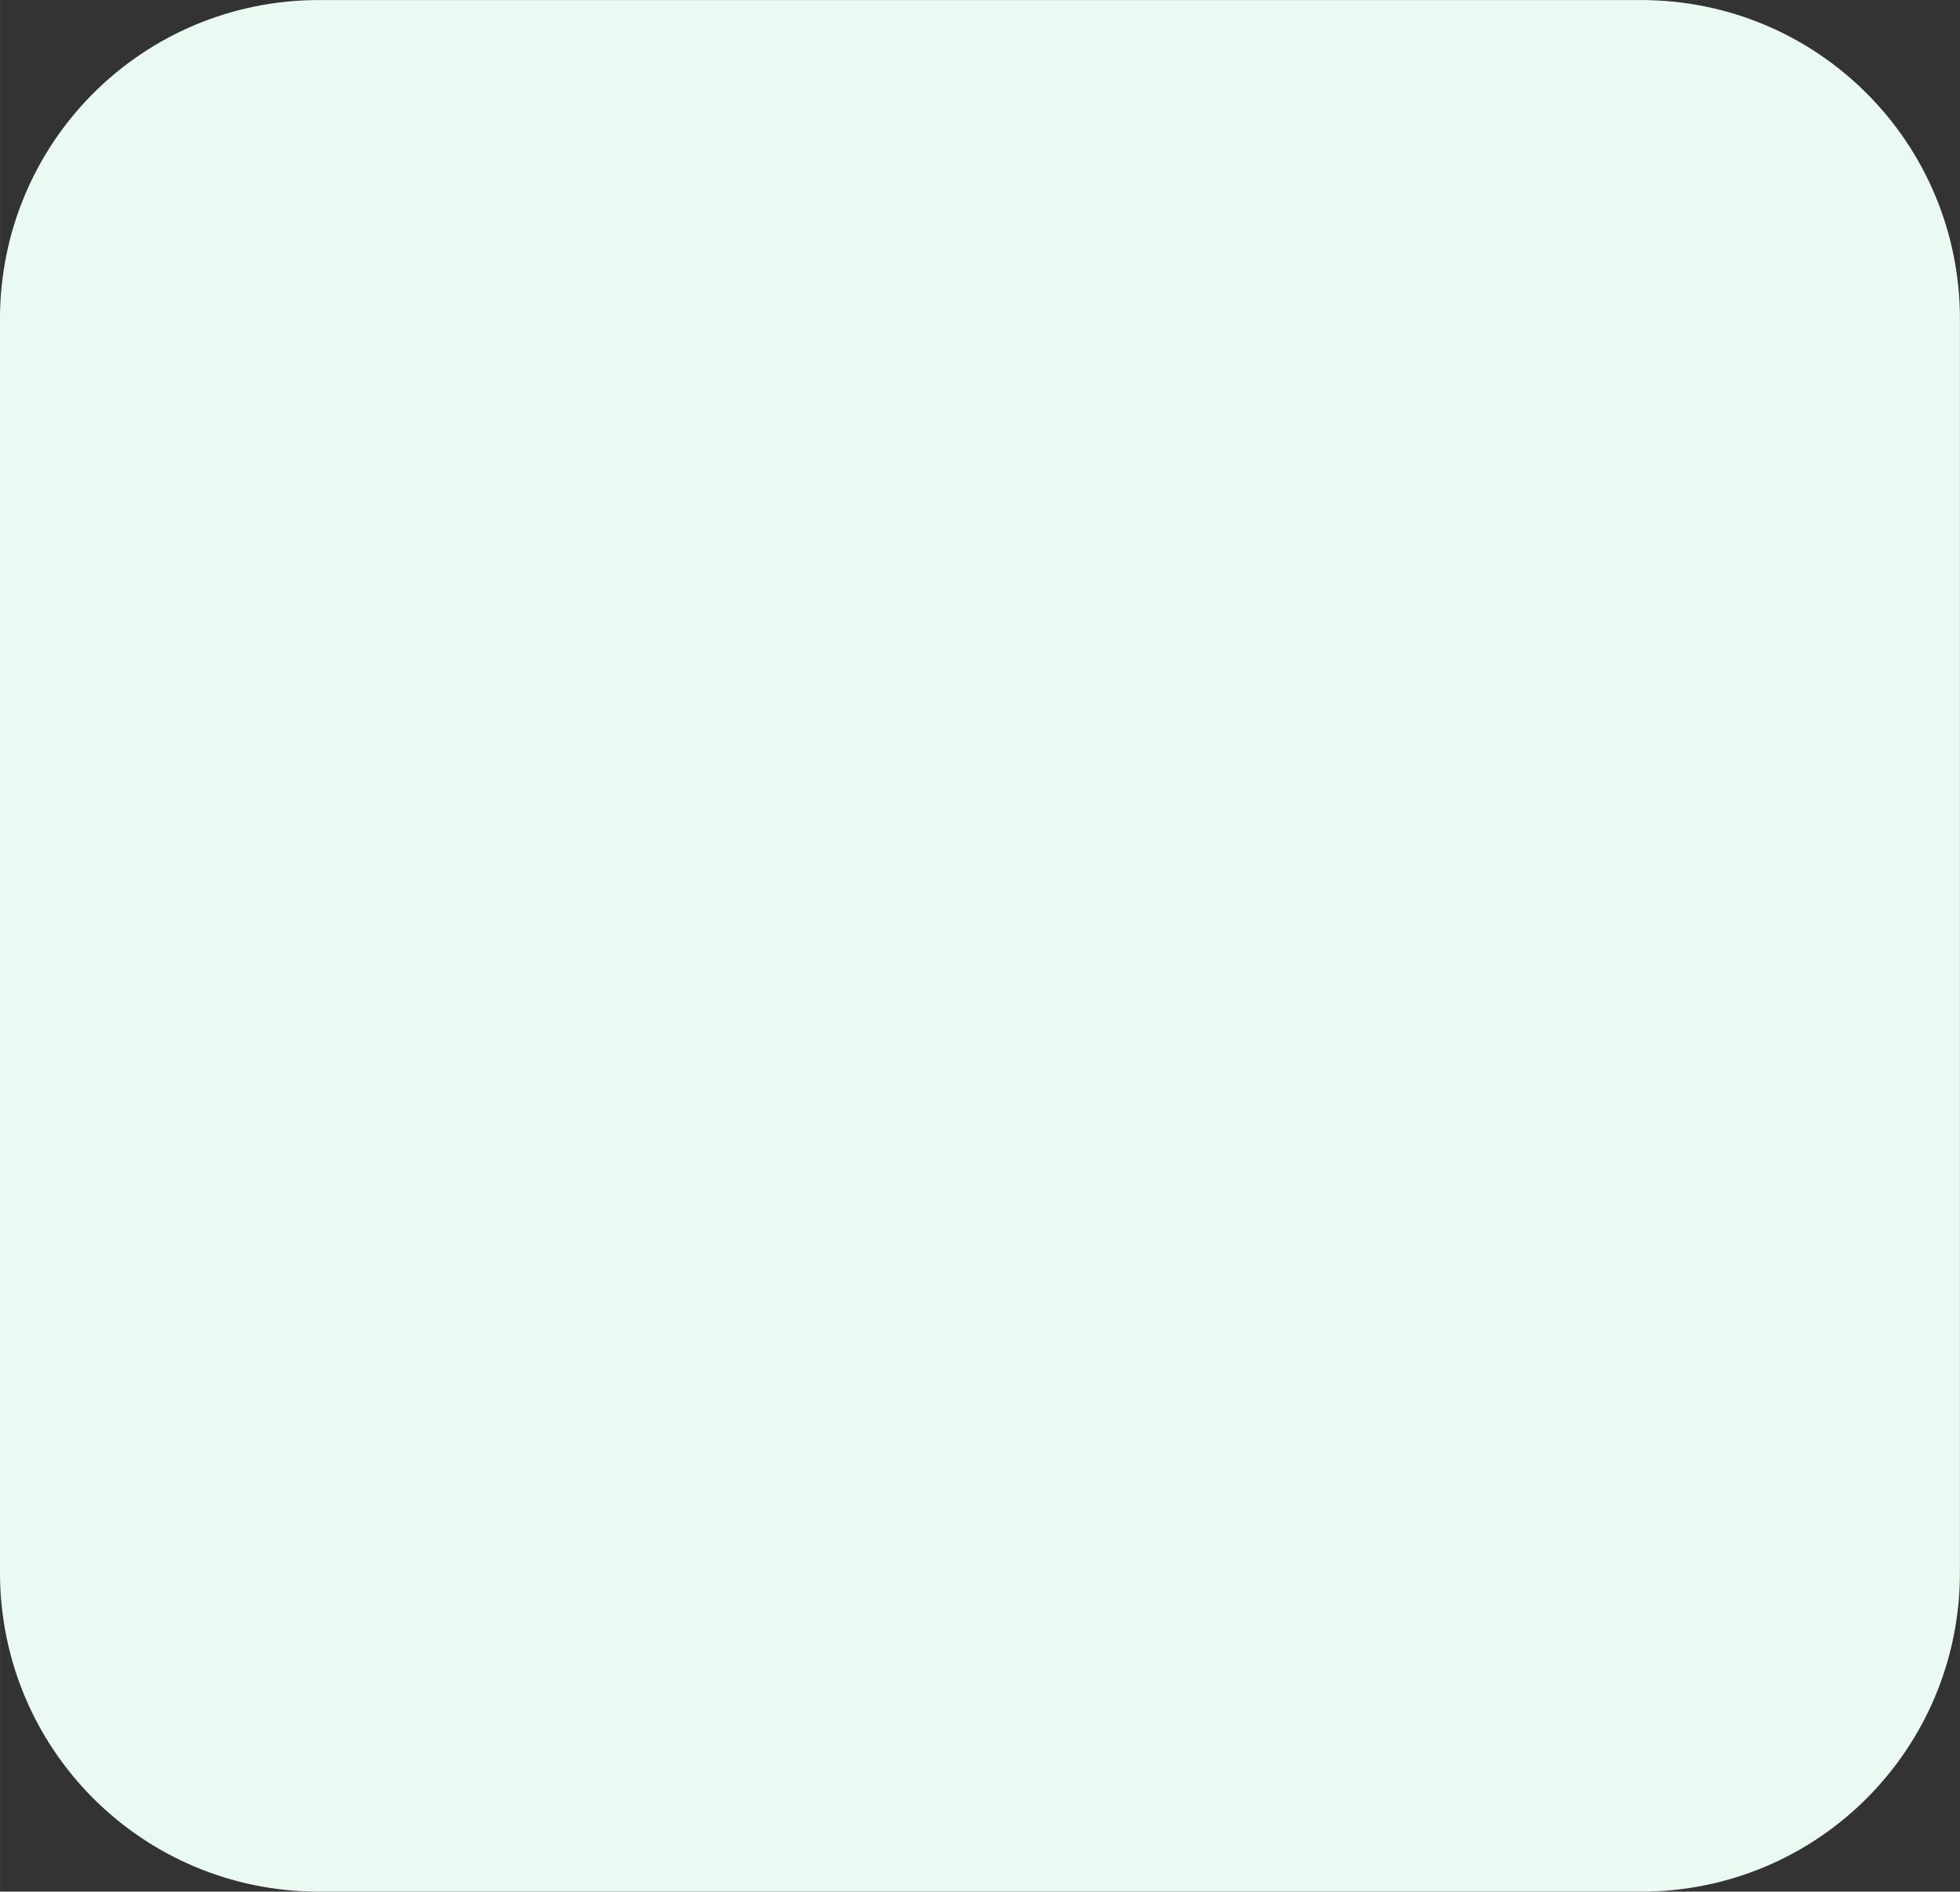 <?xml version="1.0" encoding="UTF-8" standalone="no"?>
<!-- Created with Inkscape (http://www.inkscape.org/) -->

<svg
   width="88.412"
   height="85.318"
   viewBox="0 0 23.392 22.574"
   version="1.1"
   id="svg8"
   inkscape:version="1.3 (0e150ed6c4, 2023-07-21)"
   sodipodi:docname="drawing.svg"
   xml:space="preserve"
   xmlns:inkscape="http://www.inkscape.org/namespaces/inkscape"
   xmlns:sodipodi="http://sodipodi.sourceforge.net/DTD/sodipodi-0.dtd"
   xmlns="http://www.w3.org/2000/svg"
   xmlns:svg="http://www.w3.org/2000/svg"
   xmlns:rdf="http://www.w3.org/1999/02/22-rdf-syntax-ns#"
   xmlns:cc="http://creativecommons.org/ns#"
   xmlns:dc="http://purl.org/dc/elements/1.1/"><rect x="0" y="0" width="23.392" height="22.574" fill="#333333" stroke="none"/><defs
     id="defs2" /><sodipodi:namedview
     id="base"
     pagecolor="#ffffff"
     bordercolor="#666666"
     borderopacity="1.0"
     inkscape:pageopacity="0.0"
     inkscape:pageshadow="2"
     inkscape:zoom="0.38233912"
     inkscape:cx="319.08846"
     inkscape:cy="1468.5915"
     inkscape:document-units="mm"
     inkscape:current-layer="g302"
     showgrid="false"
     units="px"
     inkscape:window-width="1916"
     inkscape:window-height="1037"
     inkscape:window-x="0"
     inkscape:window-y="0"
     inkscape:window-maximized="1"
     inkscape:showpageshadow="2"
     inkscape:pagecheckerboard="0"
     inkscape:deskcolor="#d1d1d1" /><g
     inkscape:groupmode="layer"
     id="layer2"
     inkscape:label="hud"
     style="display:inline"
     transform="translate(-216.338,-307.855)"><g
       id="g302"
       inkscape:label="options"
       transform="translate(-58.014)"><g
         id="g336"
         transform="translate(57.775,1.876)"
         inkscape:label="hard pressed"><path
           id="rect316"
           style="fill:#eafaf2;fill-opacity:1;stroke:#eafaf2;stroke-width:1.587;stroke-linecap:round;stroke-linejoin:round;stroke-dasharray:none;stroke-opacity:1"
           d="m 220.384,306.773 c -1.669,0 -3.014,1.344 -3.014,3.014 v 14.959 c 0,1.669 1.344,3.014 3.014,3.014 h 15.778 c 1.669,0 3.013,-1.344 3.013,-3.014 v -14.959 c 0,-1.669 -1.344,-3.014 -3.013,-3.014 z" /></g></g></g></svg>
